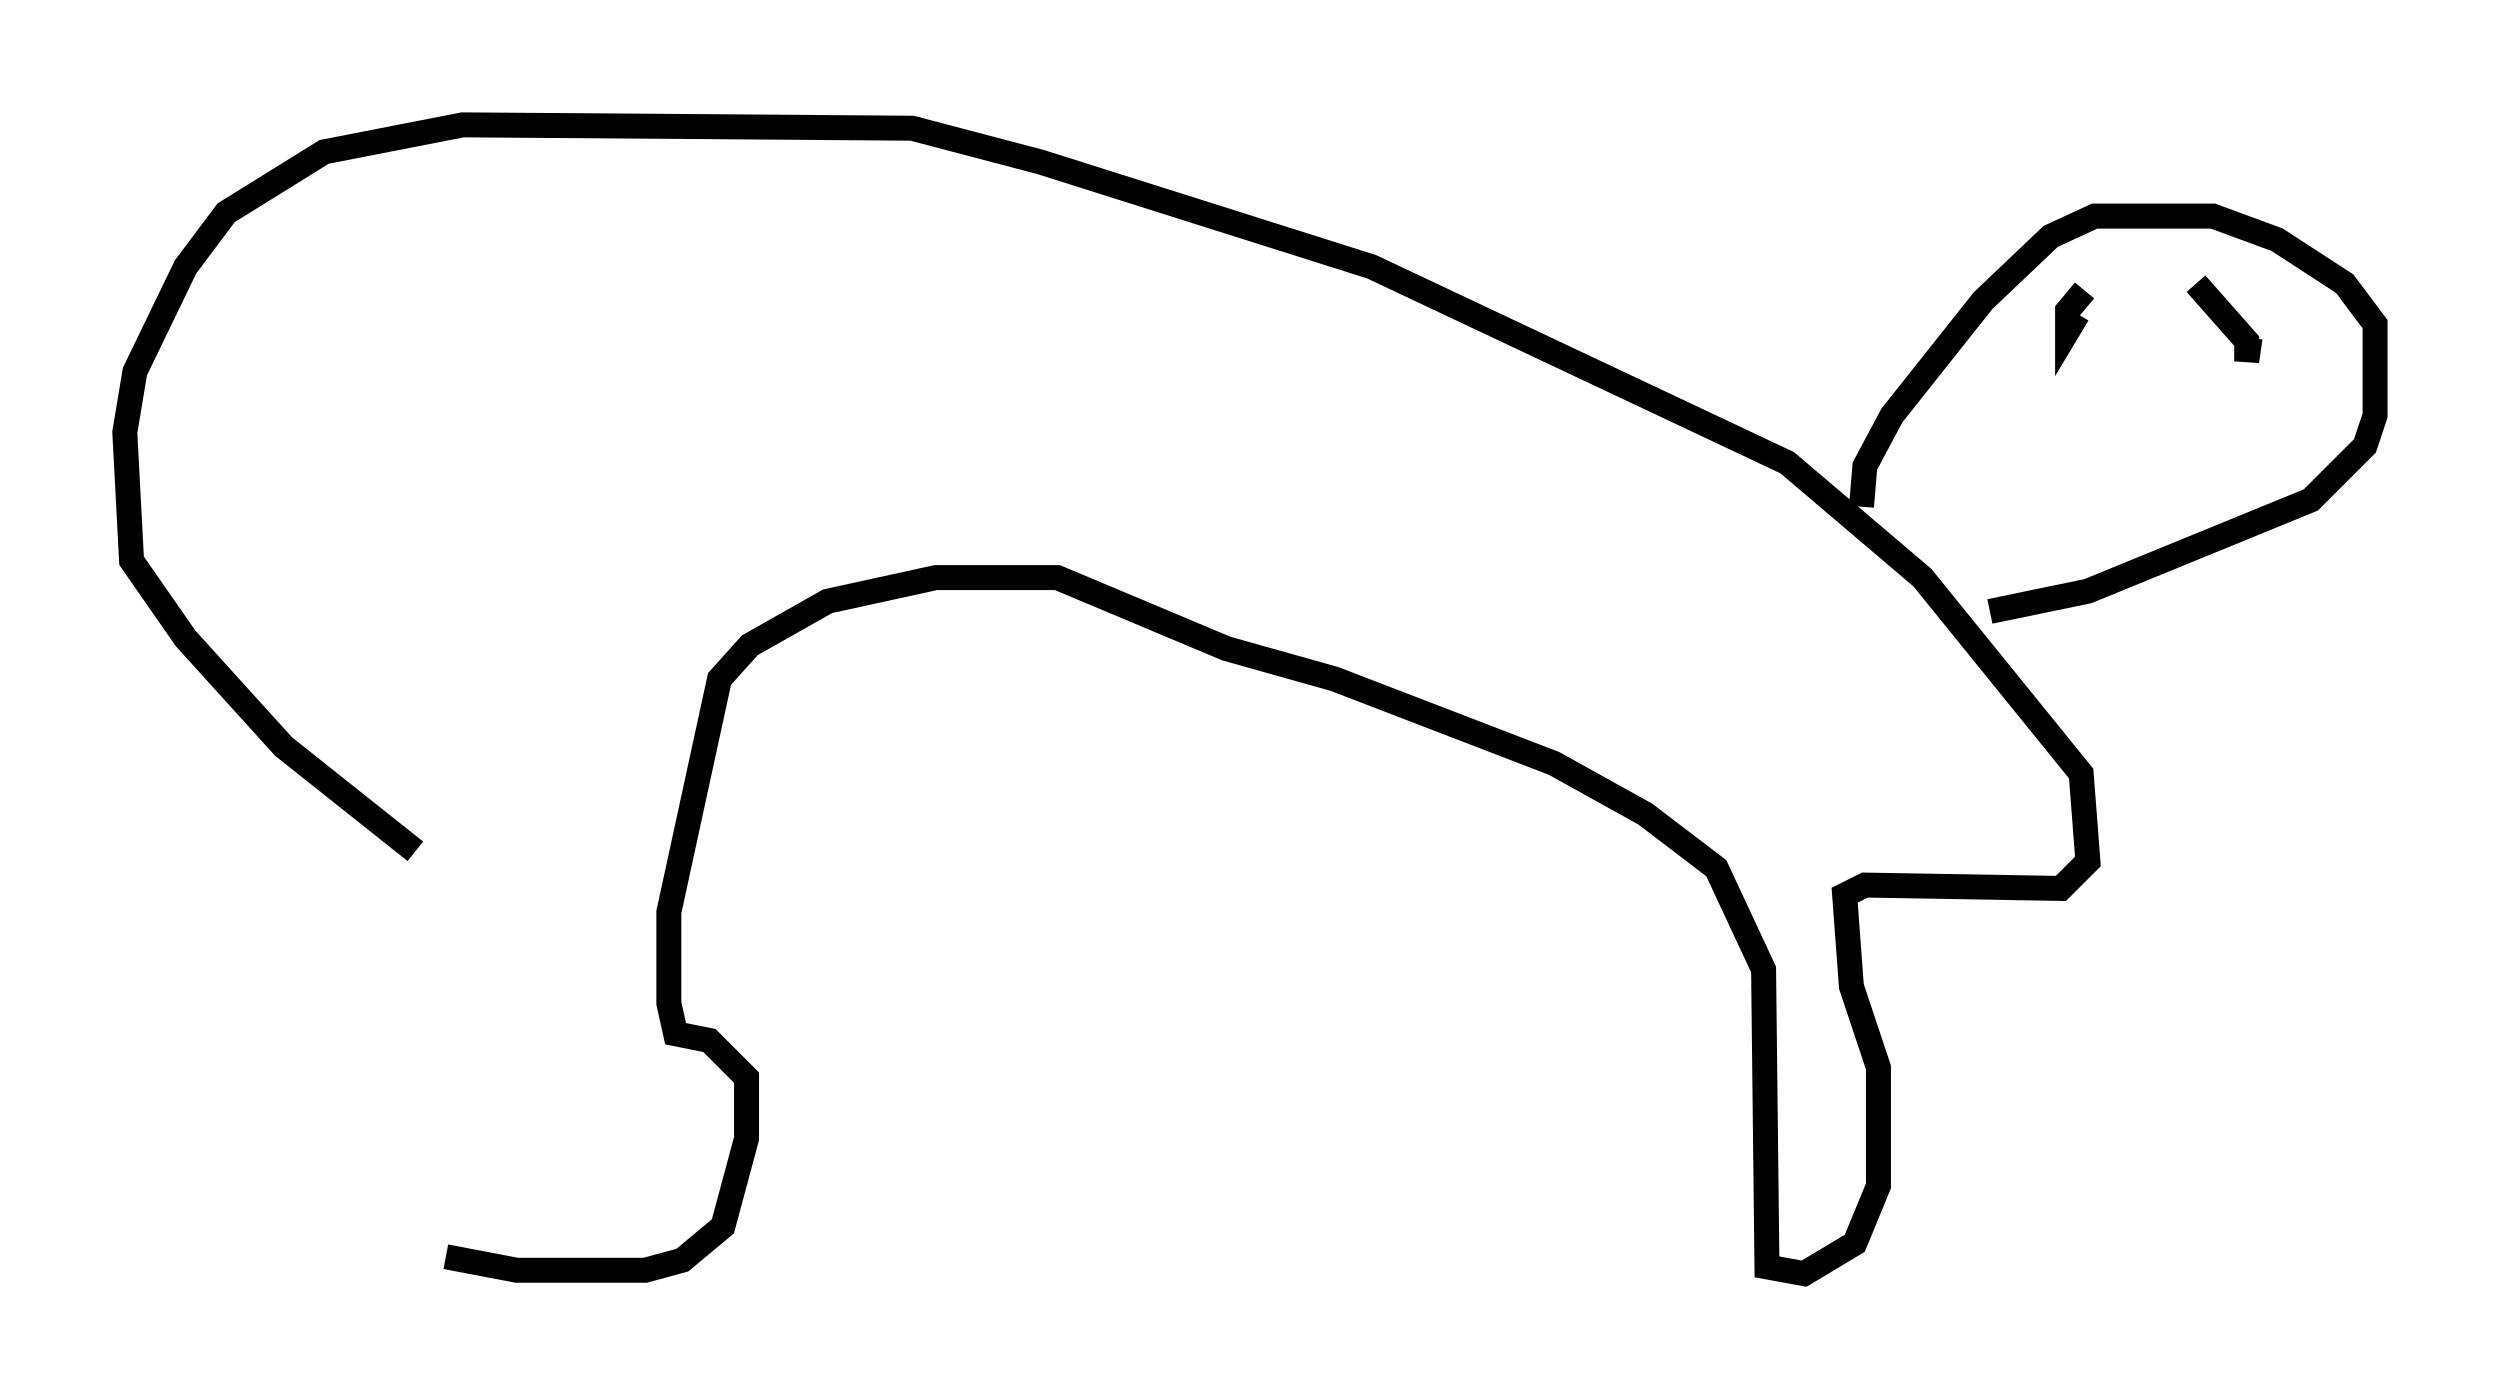 <?xml version="1.0" encoding="utf-8" ?>
<svg baseProfile="full" height="56.008" version="1.1" width="100.121" xmlns="http://www.w3.org/2000/svg" xmlns:ev="http://www.w3.org/2001/xml-events" xmlns:xlink="http://www.w3.org/1999/xlink"><defs /><rect fill="white" height="56.008" width="100.121" x="0" y="0" /><path d="M17.72, 33.146 m0.135, 17.185 l2.842, 0.541 5.142, 0.0 l1.488, -0.406 1.624, -1.353 l0.947, -3.518 0.0, -2.436 l-1.488, -1.488 -1.353, -0.271 l-0.271, -1.218 0.0, -3.654 l2.03, -9.337 1.218, -1.353 l3.112, -1.759 4.33, -0.947 l4.871, 0.0 6.766, 2.842 l4.33, 1.218 8.796, 3.383 l3.654, 2.03 2.842, 2.165 l1.894, 4.059 0.135, 11.908 l1.488, 0.271 2.03, -1.218 l0.947, -2.3 0.0, -4.736 l-1.083, -3.248 -0.271, -3.654 l0.812, -0.406 7.848, 0.135 l1.083, -1.083 -0.271, -3.518 l-6.36, -7.848 -5.413, -4.601 l-16.644, -7.848 -13.261, -4.195 l-5.142, -1.353 -17.997, -0.135 l-5.548, 1.083 -3.924, 2.436 l-1.624, 2.165 -2.03, 4.195 l-0.406, 2.436 0.271, 5.142 l2.165, 3.112 3.924, 4.33 l5.277, 4.195 m57.915, -13.802 l0.135, -1.624 1.083, -2.03 l3.654, -4.601 2.706, -2.571 l1.759, -0.812 4.736, 0.0 l2.571, 0.947 2.706, 1.759 l1.218, 1.624 0.0, 3.654 l-0.406, 1.218 -2.165, 2.165 l-8.931, 3.654 -3.924, 0.812 m3.789, -12.855 l-0.677, 0.812 0.0, 0.812 l0.406, -0.677 m6.901, 0.947 l-0.135, 0.947 0.0, -0.812 l-2.03, -2.3 " fill="none" stroke="black" stroke-width="1" /></svg>